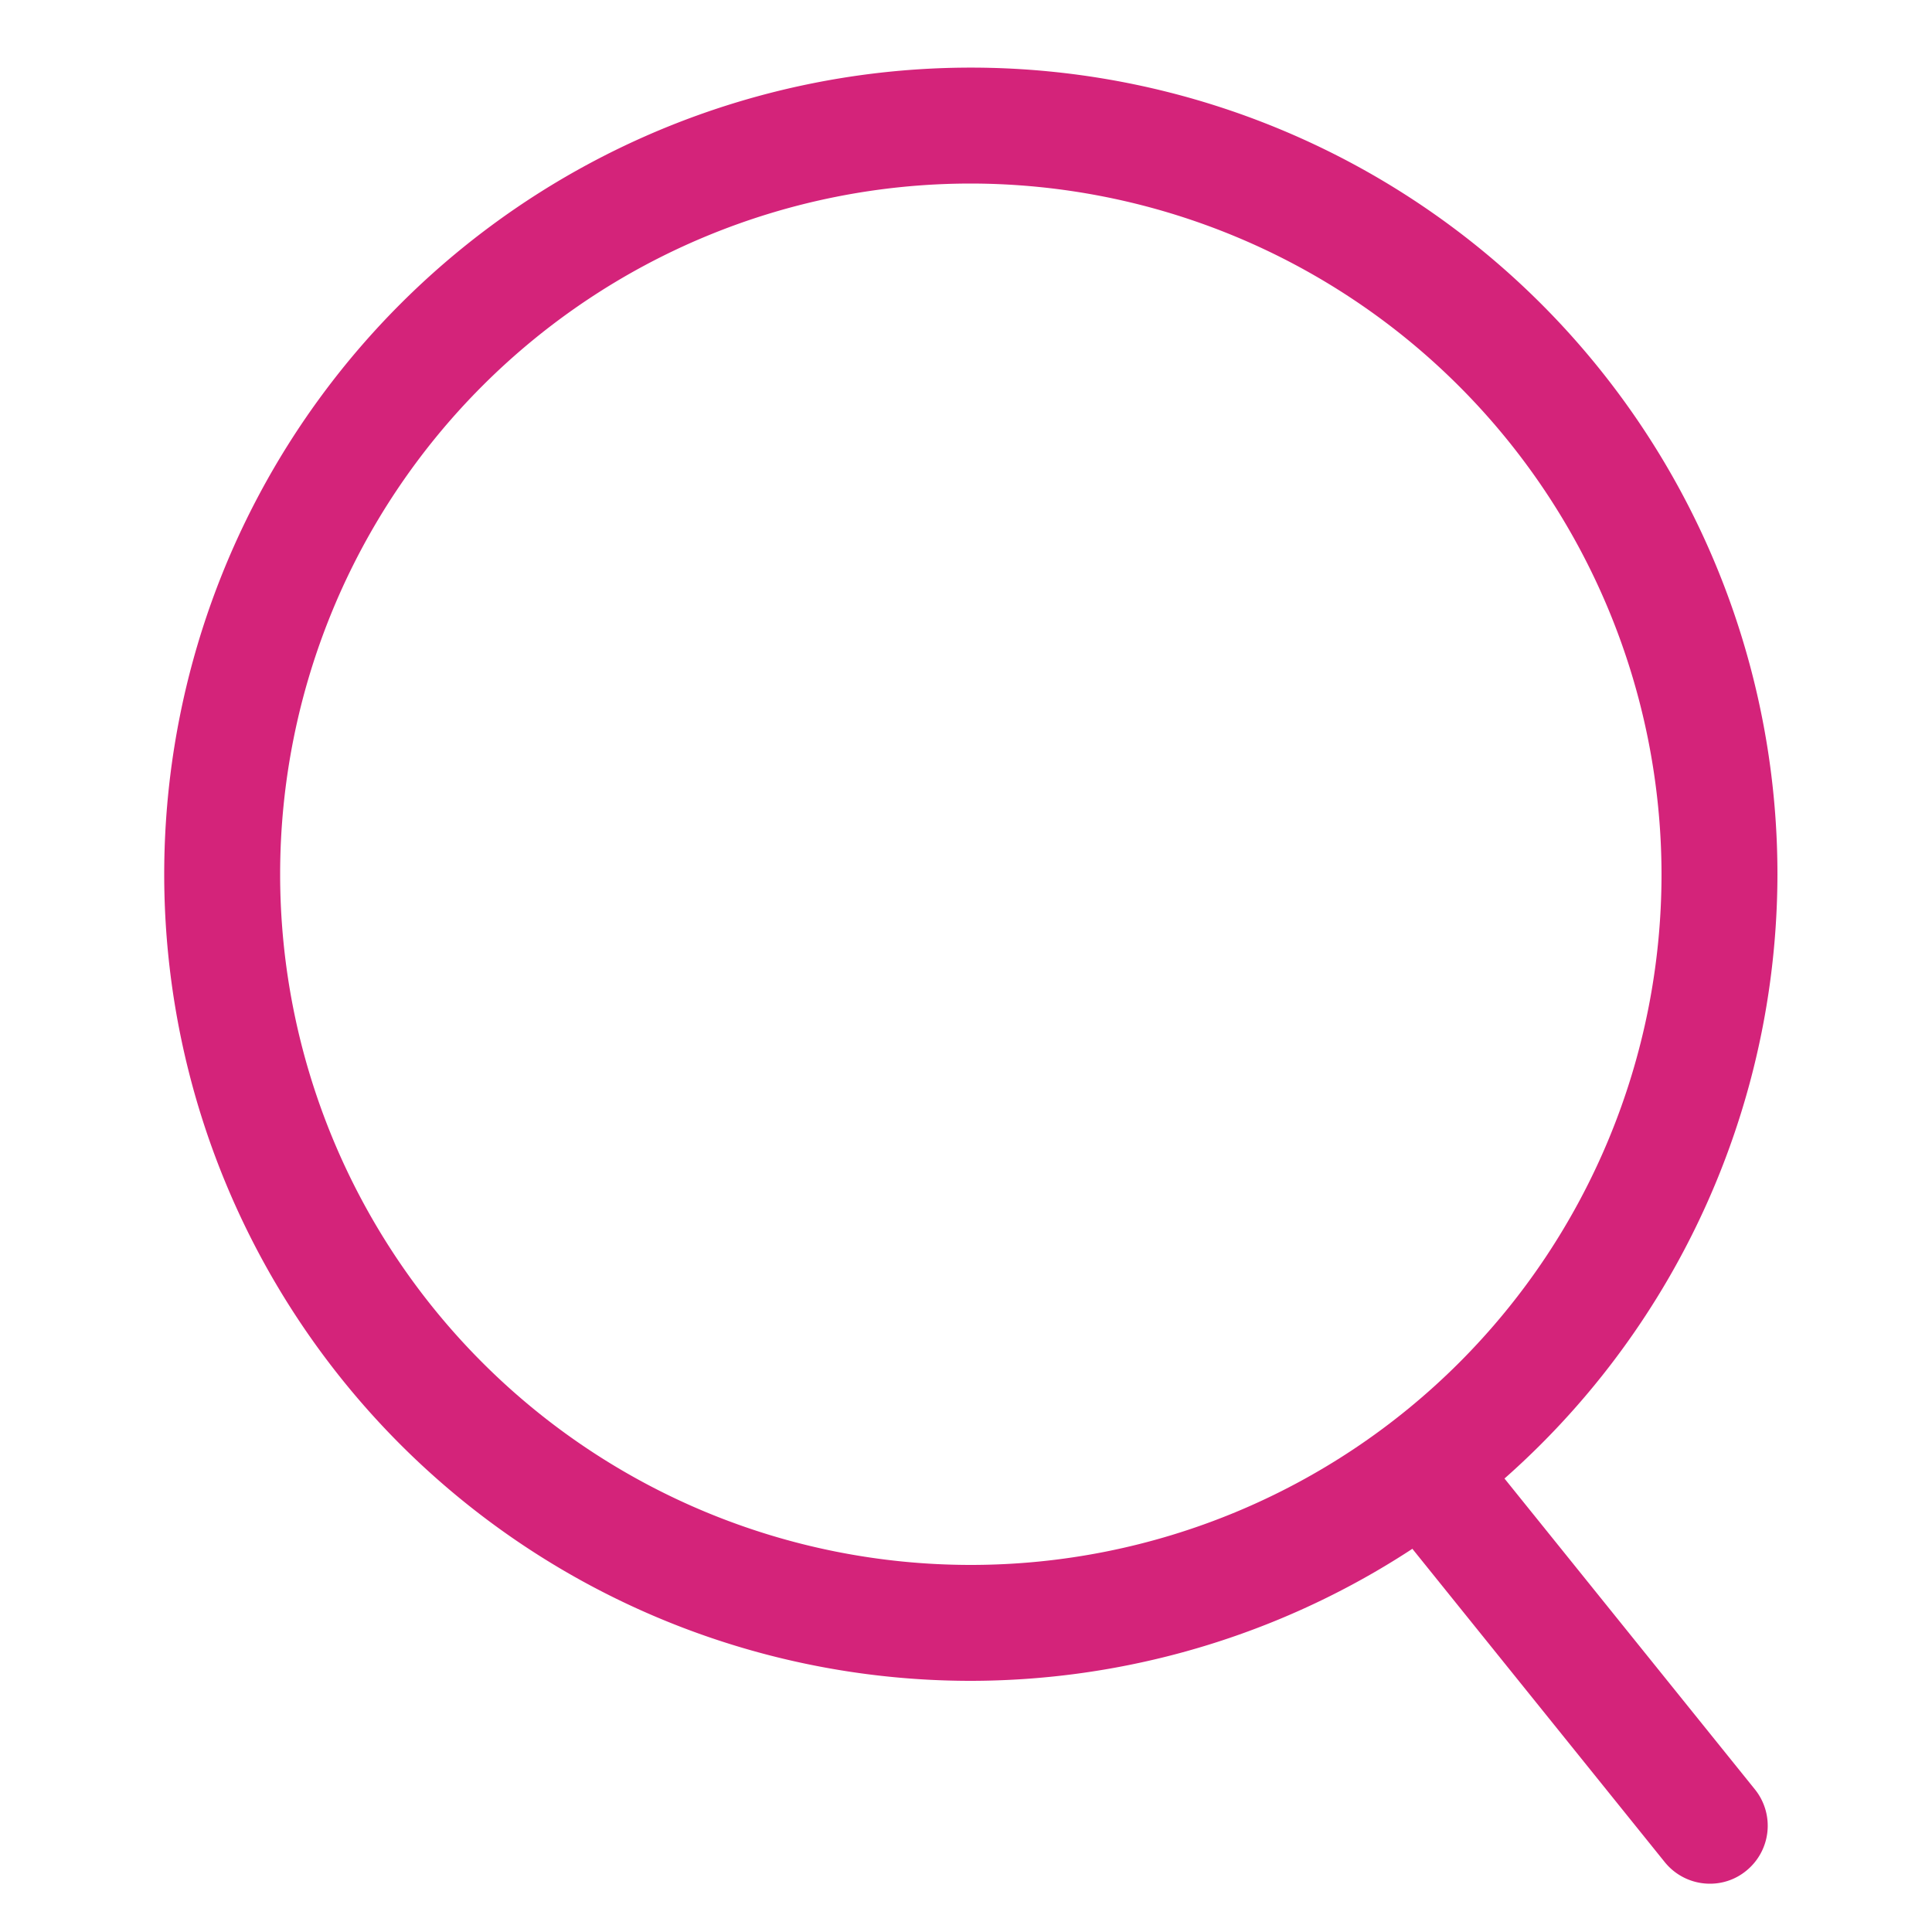<?xml version="1.0" standalone="no"?><!DOCTYPE svg PUBLIC "-//W3C//DTD SVG 1.1//EN" "http://www.w3.org/Graphics/SVG/1.1/DTD/svg11.dtd"><svg t="1607431450922" class="icon" viewBox="0 0 1024 1024" version="1.1" xmlns="http://www.w3.org/2000/svg" p-id="3497" xmlns:xlink="http://www.w3.org/1999/xlink" width="16" height="16"><defs><style type="text/css"></style></defs><path d="M514.56 890.88A427.52 427.52 0 1 1 942.08 463.36a428.032 428.032 0 0 1-427.52 427.52z m0-793.6A366.08 366.08 0 1 0 880.64 463.36 366.541 366.541 0 0 0 514.56 97.28z" fill="#d4237a" p-id="3498"></path><path d="M906.24 998.4a30.72 30.72 0 0 1-23.91-11.469l-148.48-184.32a30.72 30.72 0 1 1 47.821-38.502l148.48 184.32a30.72 30.72 0 0 1-4.659 43.162A30.208 30.208 0 0 1 906.24 998.4z" fill="#d4237a" p-id="3499"></path></svg>